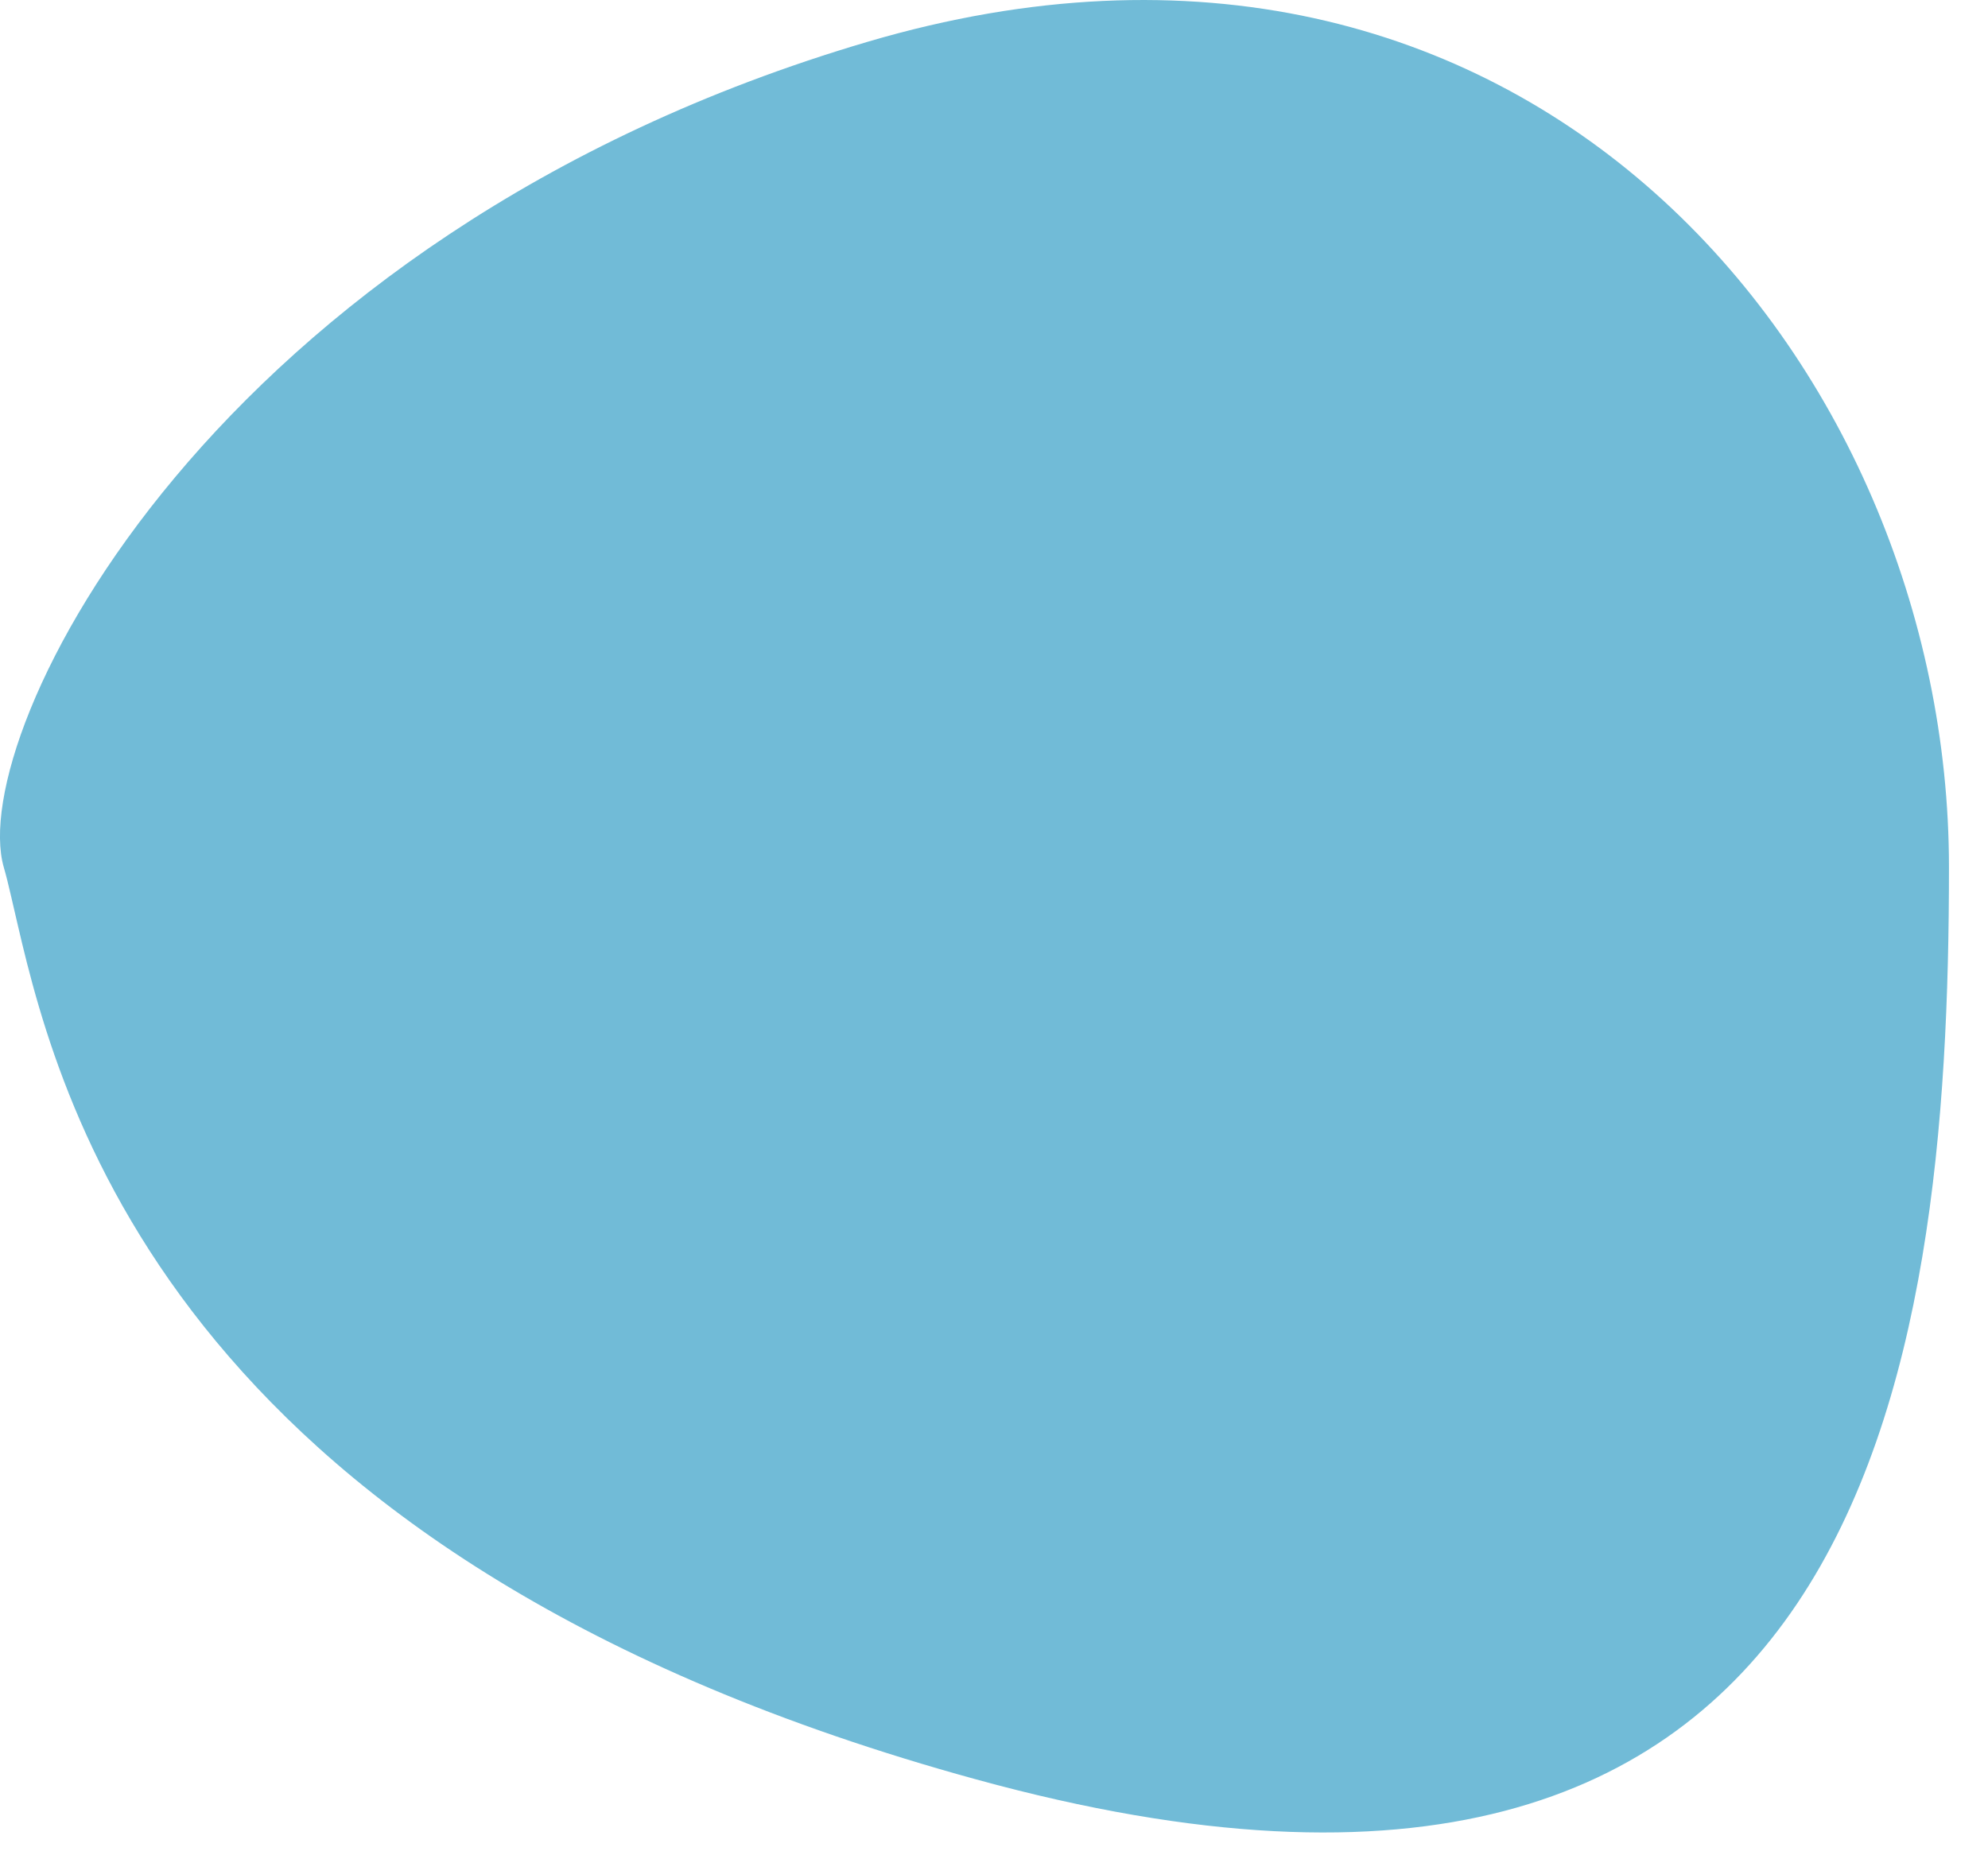 <svg width="30" height="28" viewBox="0 0 30 28" fill="none" xmlns="http://www.w3.org/2000/svg">
<g style="mix-blend-mode:multiply">
<path fill-rule="evenodd" clip-rule="evenodd" d="M14.734 26.856C28.181 30.548 29.411 20.692 29.411 13.089C29.411 5.486 23.016 -2.293 13.095 0.63C3.173 3.552 -0.517 11.089 0.057 13.089C0.092 13.209 0.127 13.351 0.164 13.512L0.267 13.956C0.93 16.812 2.766 23.571 14.734 26.856Z" fill="#71BBD7"/>
</g>
</svg>
